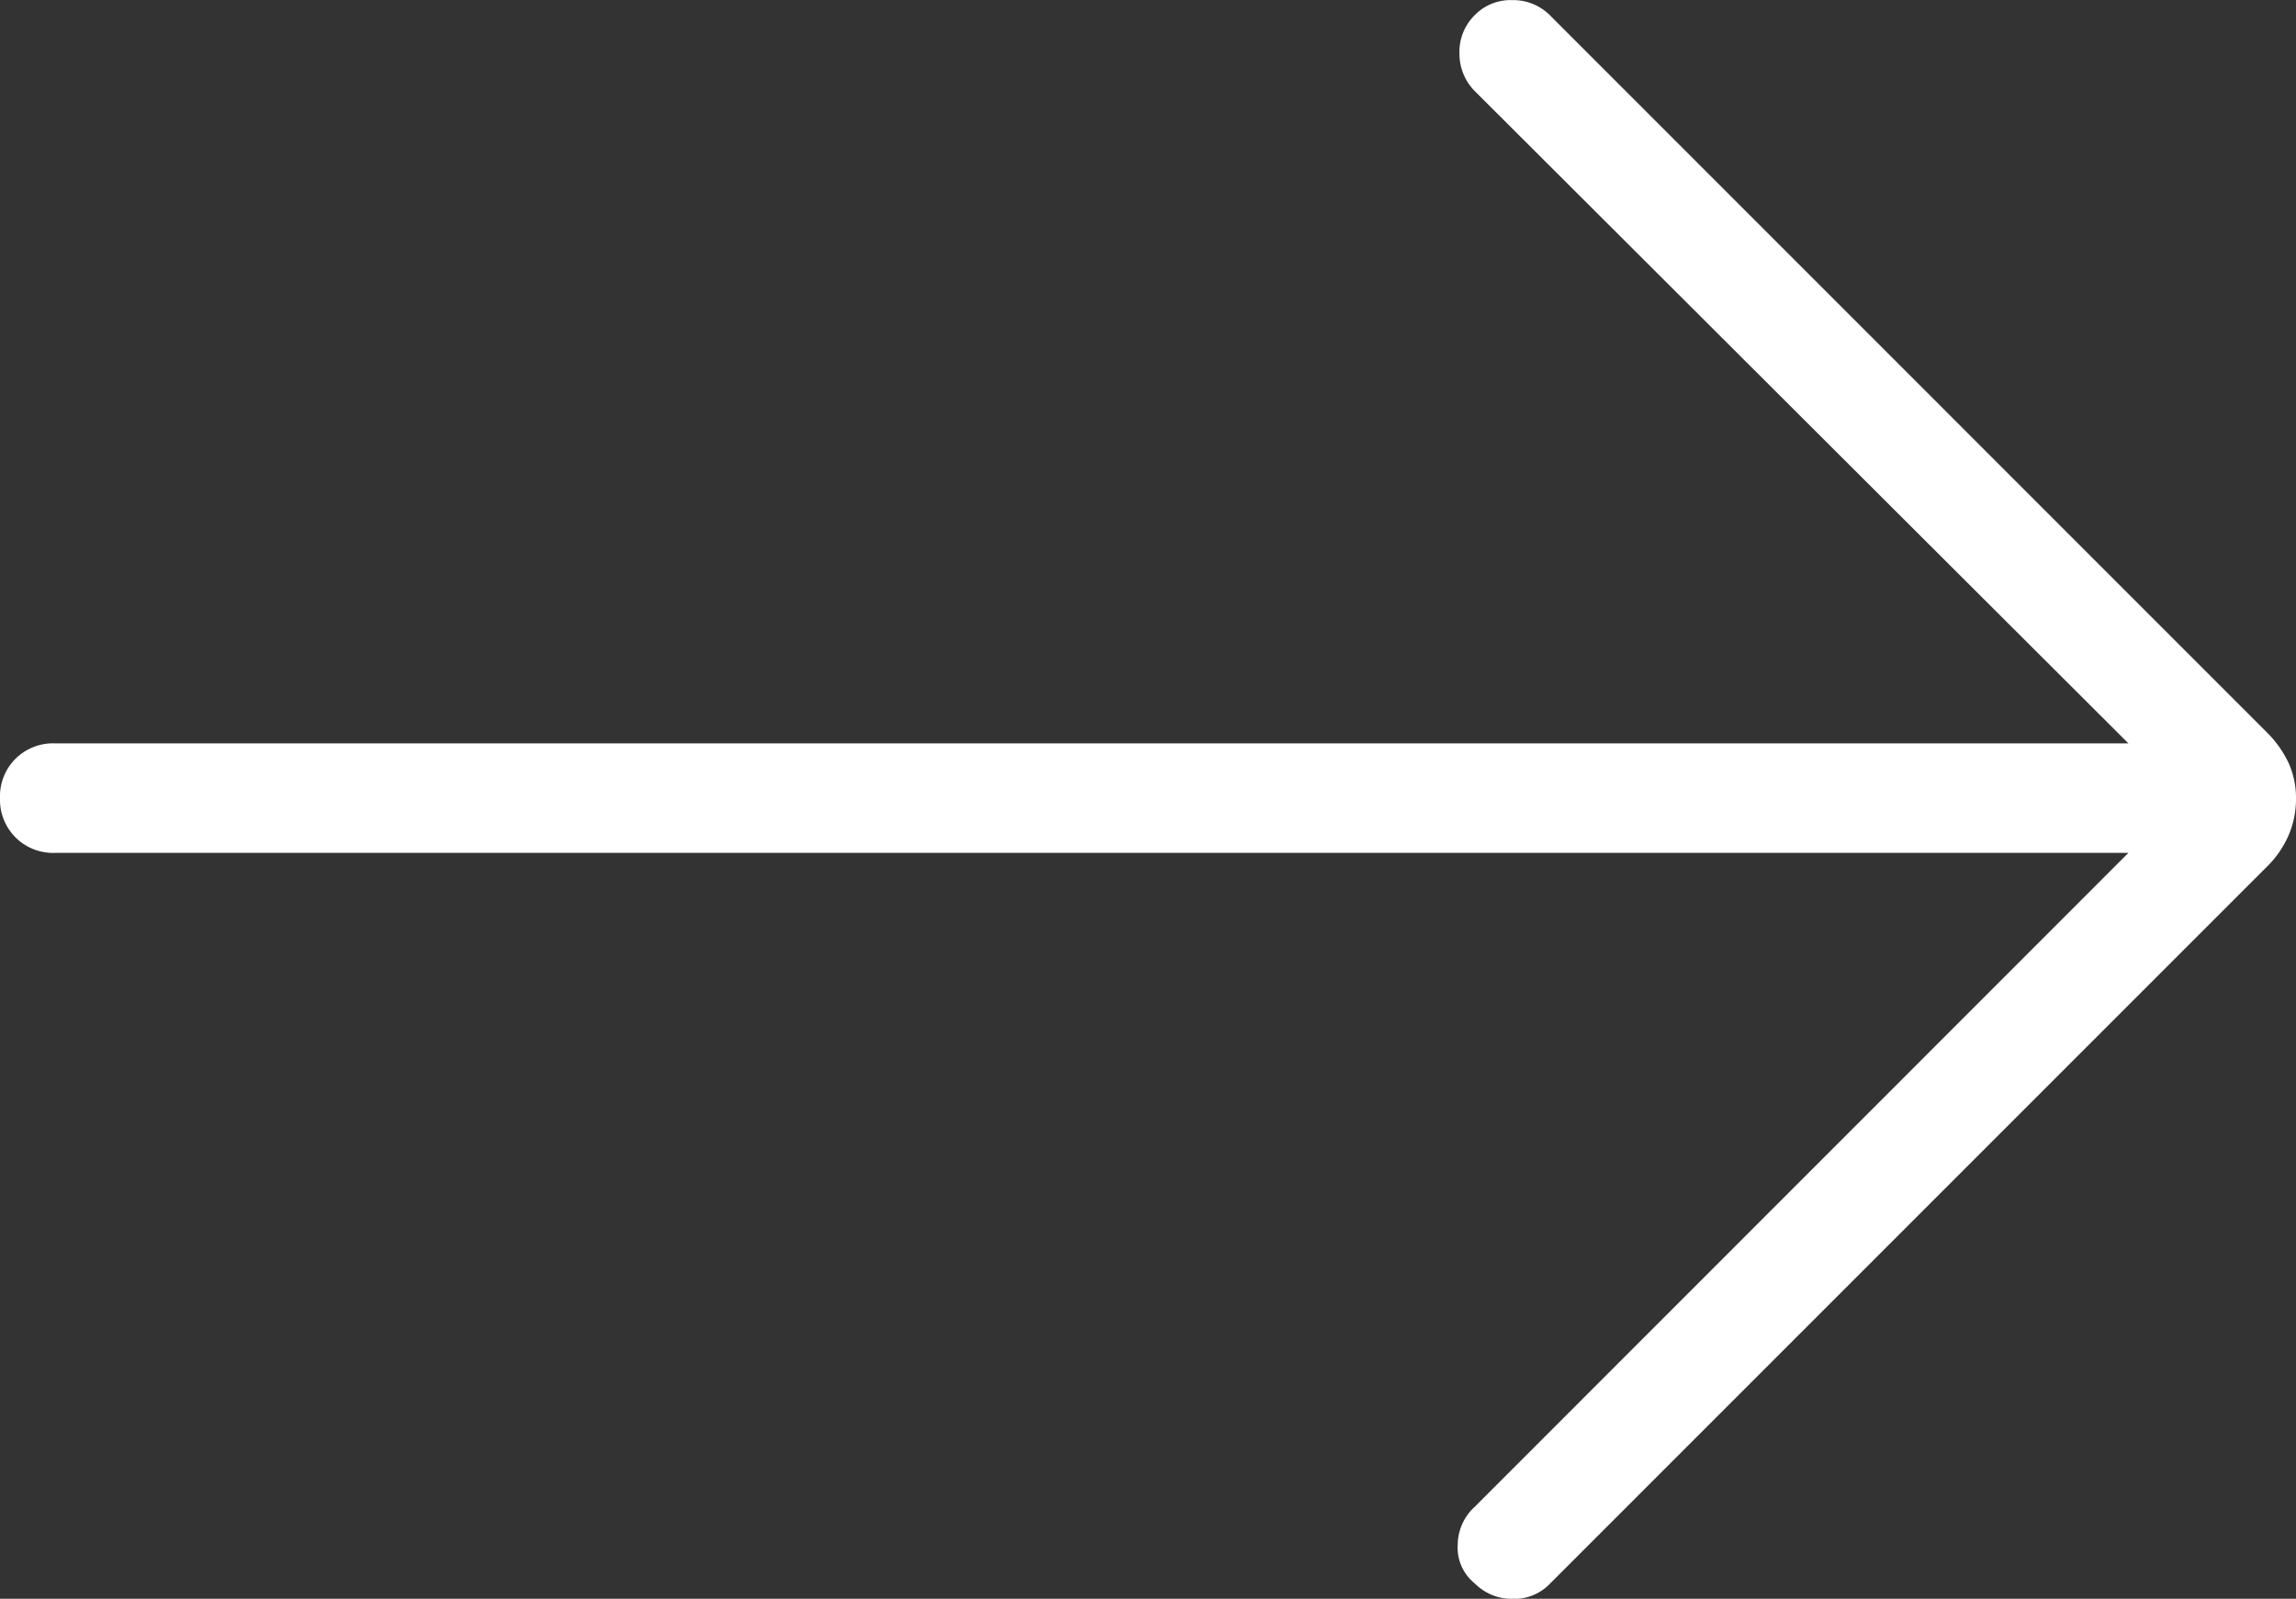 <svg id="east_FILL0_wght200_GRAD0_opsz40" xmlns="http://www.w3.org/2000/svg" width="20" height="13.926" viewBox="0 0 20 13.926">
  <rect x="0" y="0" width="20" height="13.926" fill="#333333" stroke="none"/>
  <path id="east_FILL0_wght200_GRAD0_opsz40-2" data-name="east_FILL0_wght200_GRAD0_opsz40" d="M137.771-719.93H119.708a.464.464,0,0,1-.342-.135.465.465,0,0,1-.135-.343.462.462,0,0,1,.135-.342.465.465,0,0,1,.342-.134h18.063l-5.694-5.682a.461.461,0,0,1-.133-.325.449.449,0,0,1,.133-.336.435.435,0,0,1,.325-.131.452.452,0,0,1,.333.135l6.238,6.239a.936.936,0,0,1,.193.27.738.738,0,0,1,.065.312.8.8,0,0,1-.066.322.87.87,0,0,1-.192.275l-6.238,6.238a.432.432,0,0,1-.325.135.457.457,0,0,1-.333-.135.4.4,0,0,1-.148-.341.451.451,0,0,1,.148-.326Z" transform="translate(-119.231 727.359)" fill="#fff"/>
</svg>
